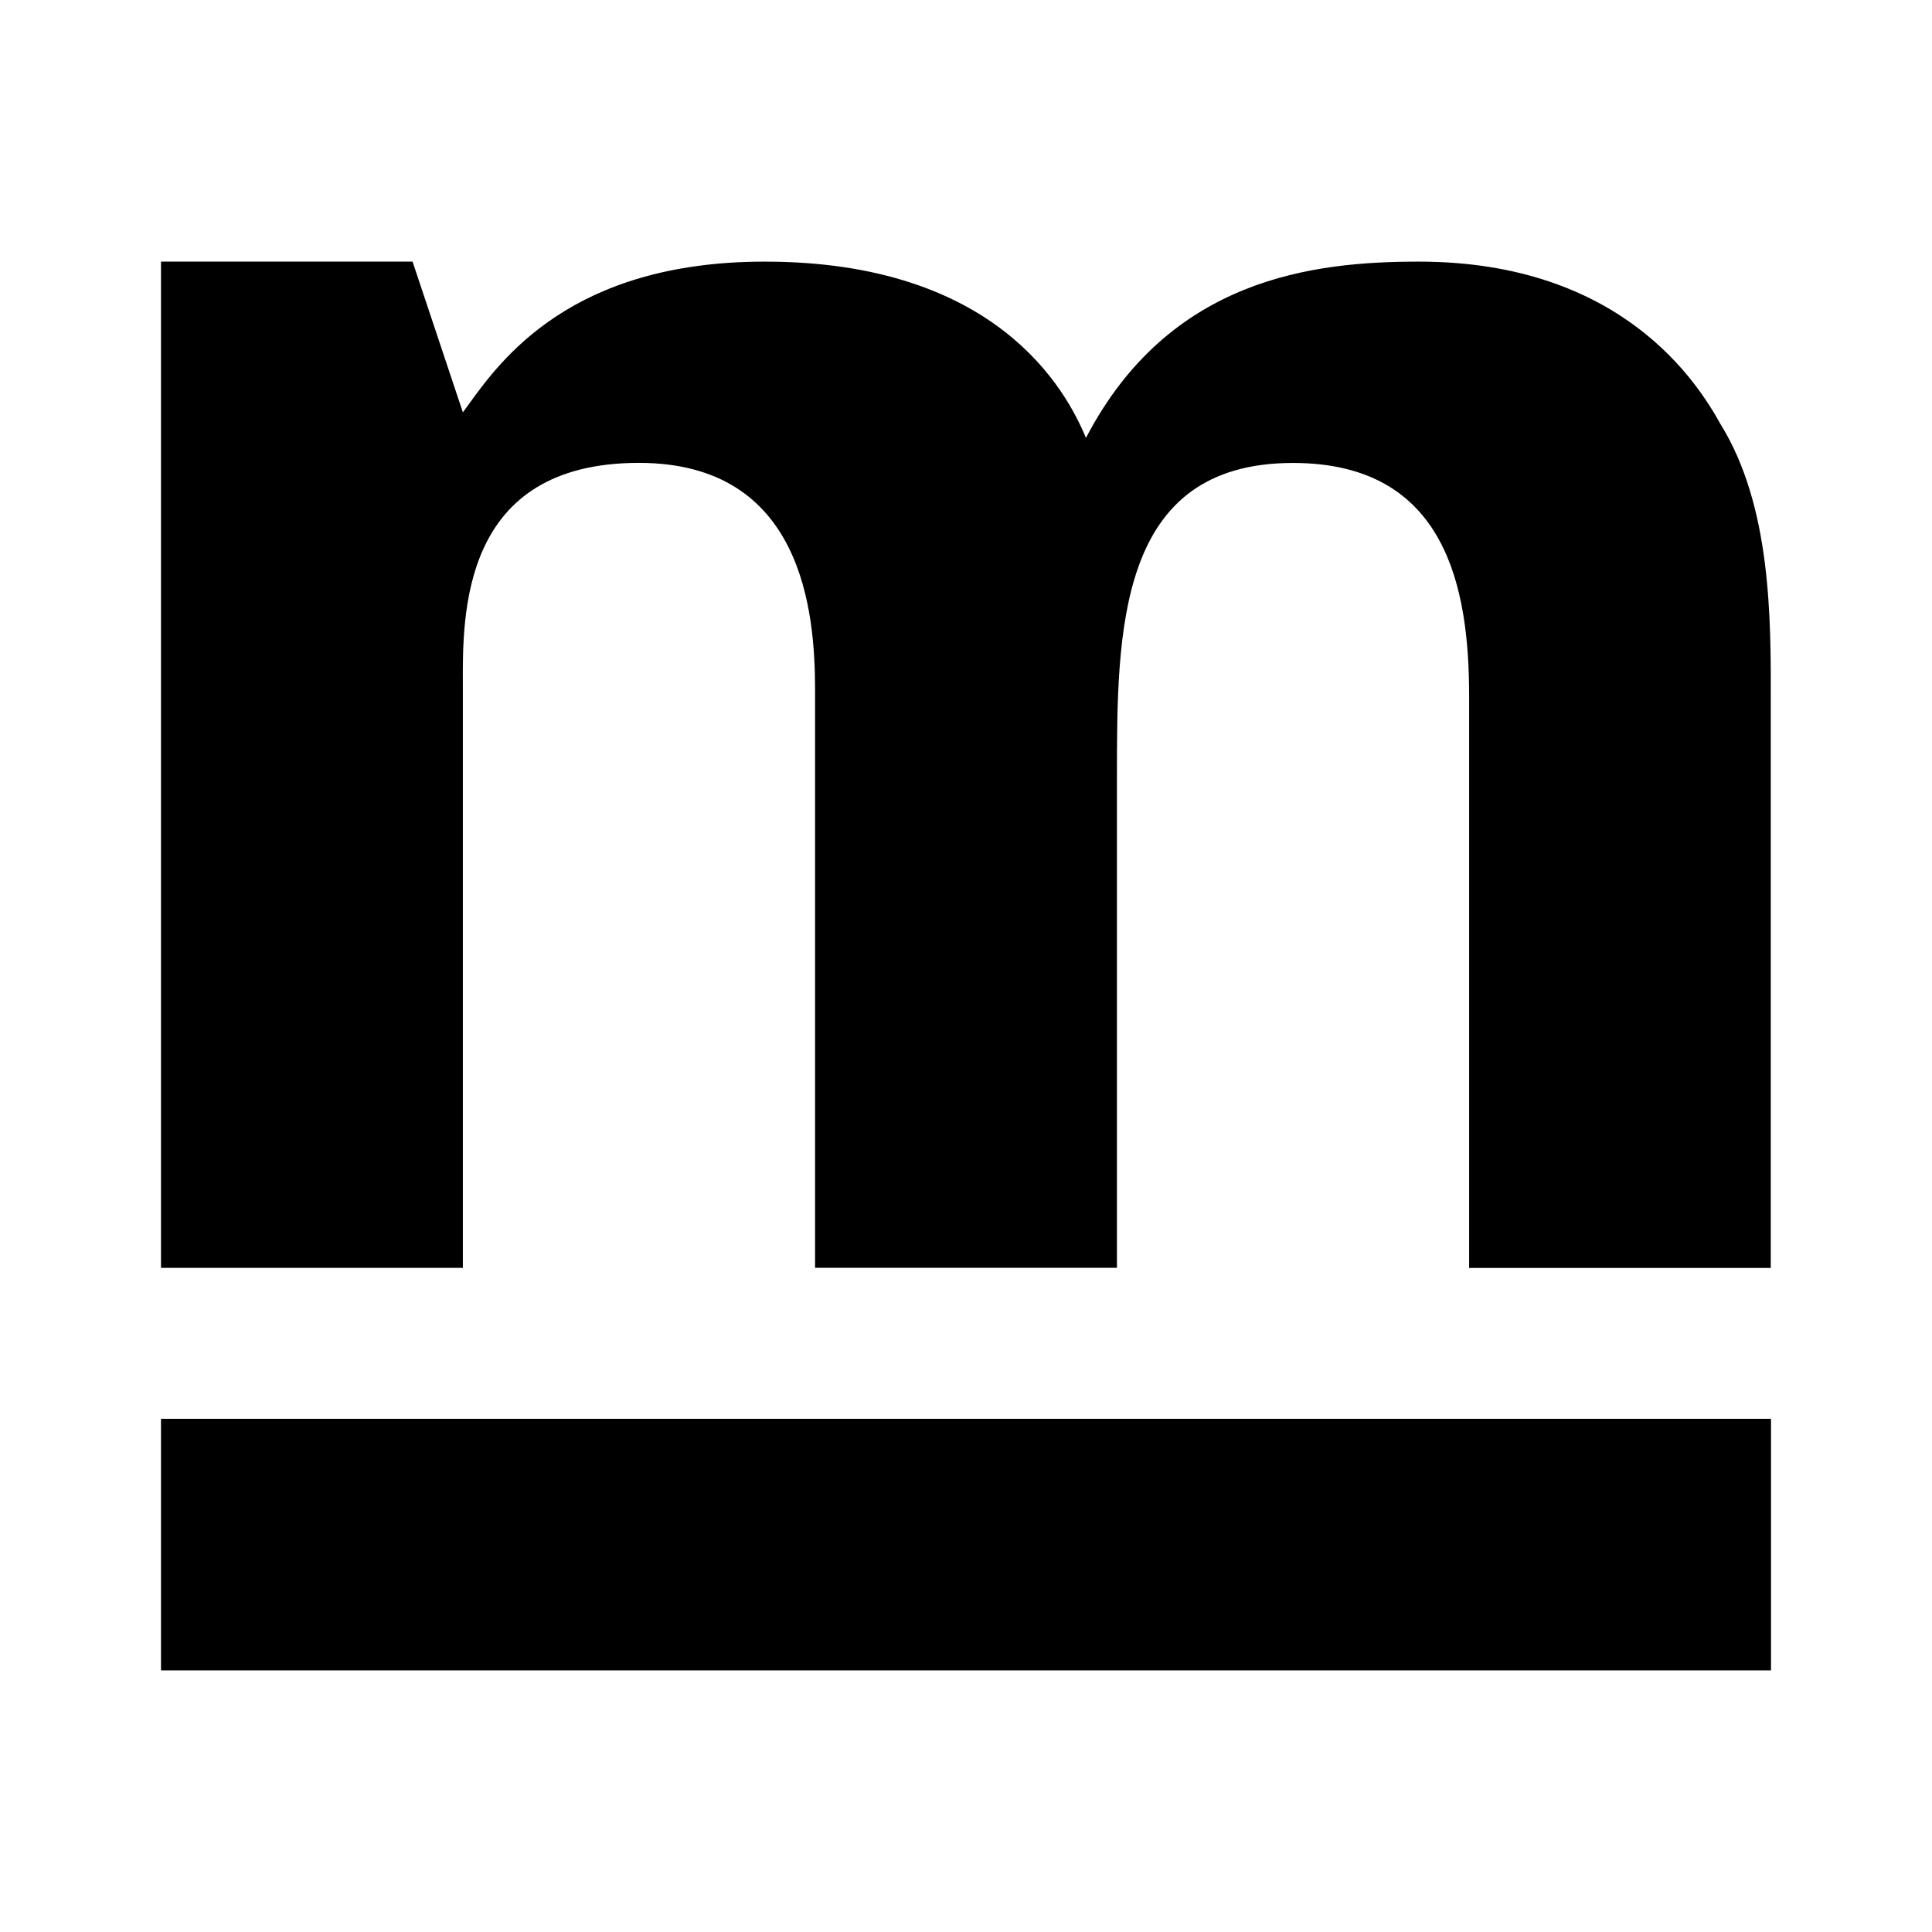 <svg xmlns="http://www.w3.org/2000/svg" xmlns:xlink="http://www.w3.org/1999/xlink" width="24" height="24" viewBox="0 0 24 24"><path fill="currentColor" d="M5.125 3.25H2v12.5h3.75V8.524C5.744 7.62 5.731 5.75 7.937 5.75c2.04 0 2.188 1.859 2.188 2.819v7.18h3.75V9.667c0-1.831 0-3.916 2.187-3.916c1.915 0 2.188 1.569 2.188 2.898v7.102h3.747V8.736c.003-1.063.006-2.45-.624-3.467c-.274-.492-1.211-2.019-3.748-2.019c-1.294 0-3.096.196-4.135 2.19c-.244-.59-1.104-2.19-3.99-2.19c-2.401 0-3.276 1.214-3.694 1.796l-.056.076zM22 17.625H2v3.125h20z"/></svg>